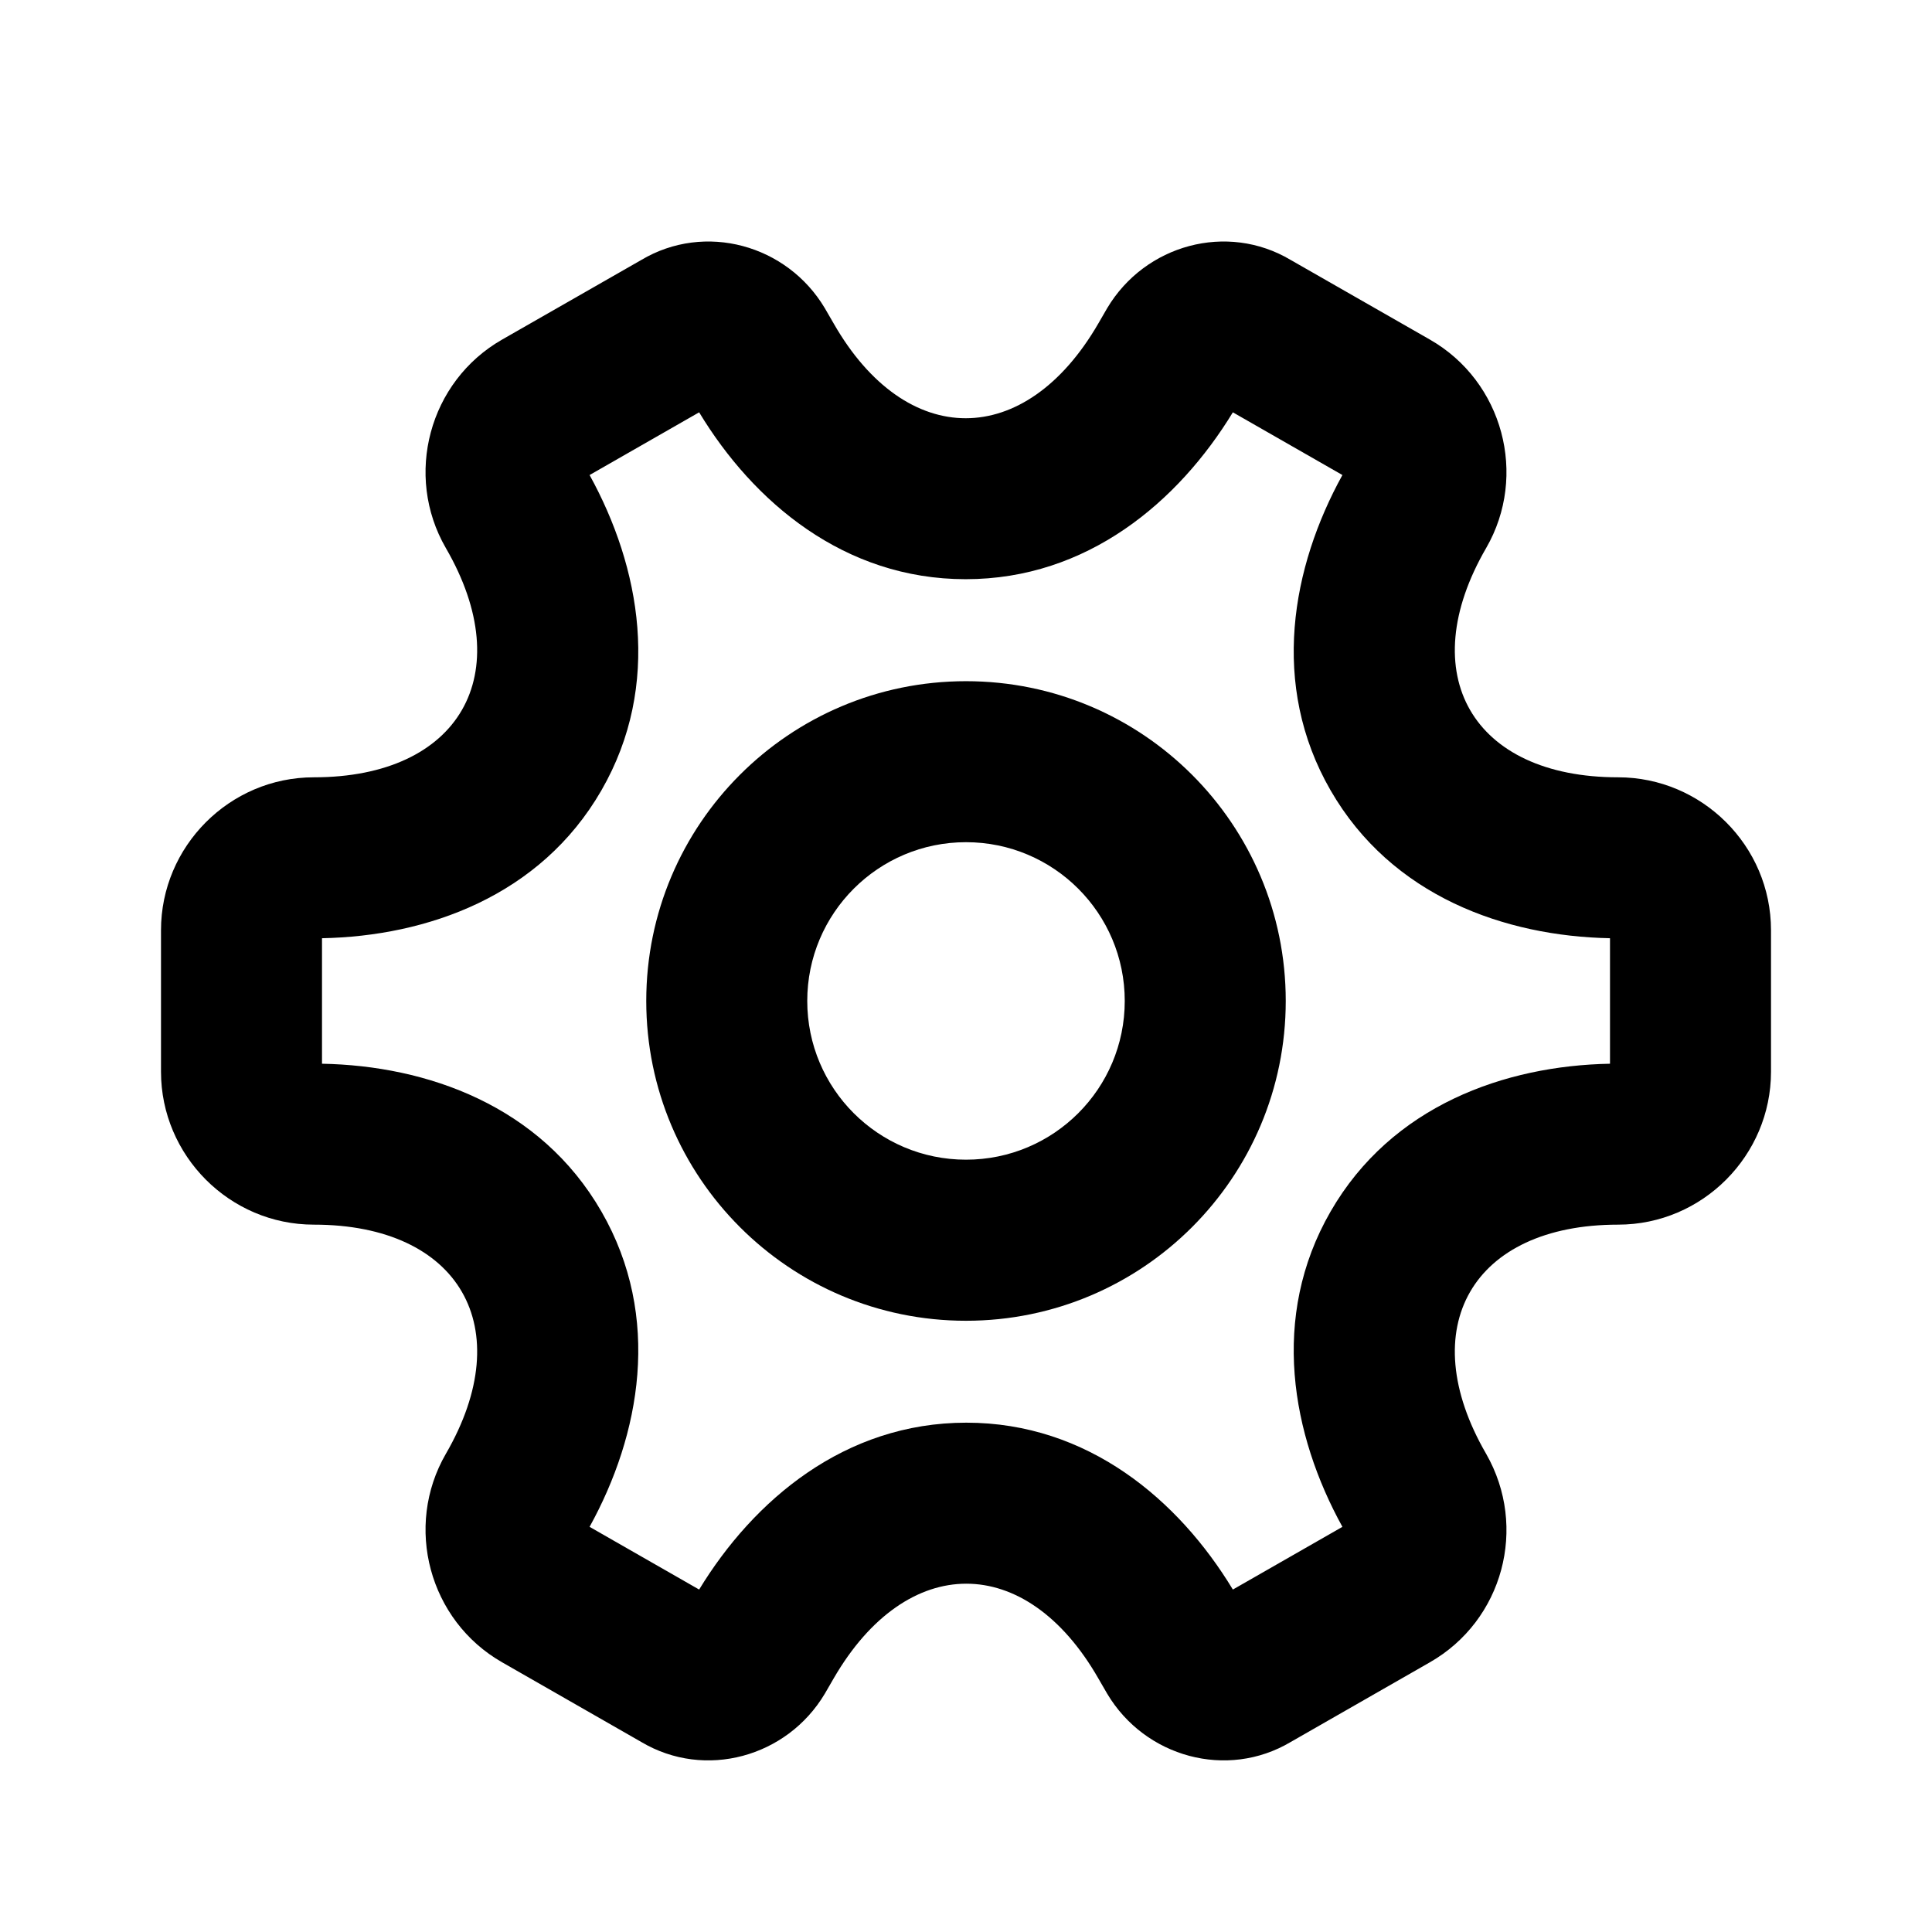 <svg width="24" height="24" viewBox="0 0 24 24" fill="none" xmlns="http://www.w3.org/2000/svg">
<path fill-rule="evenodd" clip-rule="evenodd" d="M10.028 12.434C10.028 13.524 10.911 14.406 12 14.406C13.089 14.406 13.972 13.524 13.972 12.434C13.972 11.345 13.089 10.462 12 10.462C10.911 10.462 10.028 11.345 10.028 12.434ZM12 8.462C9.806 8.462 8.028 10.24 8.028 12.434C8.028 14.628 9.806 16.407 12 16.407C14.194 16.407 15.972 14.628 15.972 12.434C15.972 10.24 14.194 8.462 12 8.462Z" fill="currentColor"/>
<path fill-rule="evenodd" clip-rule="evenodd" d="M6.238 4.218C5.328 4.738 5.018 5.907 5.538 6.807C6.448 8.376 5.708 9.656 3.899 9.656C2.85 9.656 2 10.515 2 11.555V13.314C2 14.353 2.85 15.213 3.899 15.213C5.708 15.213 6.448 16.492 5.538 18.061C5.018 18.961 5.328 20.13 6.238 20.65L7.967 21.64C8.757 22.109 9.776 21.829 10.246 21.04L10.356 20.85C11.265 19.281 12.745 19.281 13.644 20.85L13.754 21.04C14.224 21.829 15.243 22.109 16.033 21.64L17.762 20.65C18.672 20.13 18.982 18.971 18.462 18.061C17.552 16.492 18.292 15.213 20.101 15.213C21.15 15.213 22 14.353 22 13.314V11.555C22 10.505 21.14 9.656 20.101 9.656C18.292 9.656 17.552 8.376 18.462 6.807C18.982 5.907 18.672 4.738 17.762 4.218L16.033 3.229C15.243 2.759 14.224 3.039 13.754 3.828L13.644 4.018C12.735 5.588 11.255 5.588 10.356 4.018L10.246 3.828C9.776 3.039 8.757 2.759 7.967 3.229L6.238 4.218ZM8.685 5.122L7.324 5.901C7.953 7.041 8.228 8.505 7.471 9.818C6.712 11.135 5.303 11.63 4 11.655V13.214C5.303 13.238 6.712 13.733 7.471 15.05C8.228 16.363 7.953 17.827 7.324 18.967L8.685 19.746C9.361 18.636 10.492 17.673 12.004 17.673C13.515 17.673 14.643 18.635 15.315 19.746L16.676 18.967C16.047 17.827 15.772 16.363 16.529 15.05C17.288 13.733 18.697 13.238 20 13.214V11.655C18.697 11.63 17.288 11.135 16.529 9.818C15.772 8.505 16.047 7.041 16.676 5.901L15.315 5.122C14.639 6.232 13.508 7.195 11.996 7.195C10.485 7.195 9.357 6.234 8.685 5.122ZM15.01 4.948L15.017 4.951C15.015 4.95 15.013 4.949 15.01 4.948ZM7.23 5.955L7.23 5.955L7.23 5.955ZM8.99 4.948C8.987 4.949 8.985 4.95 8.983 4.951L8.99 4.948Z" fill="currentColor"/>
</svg>
